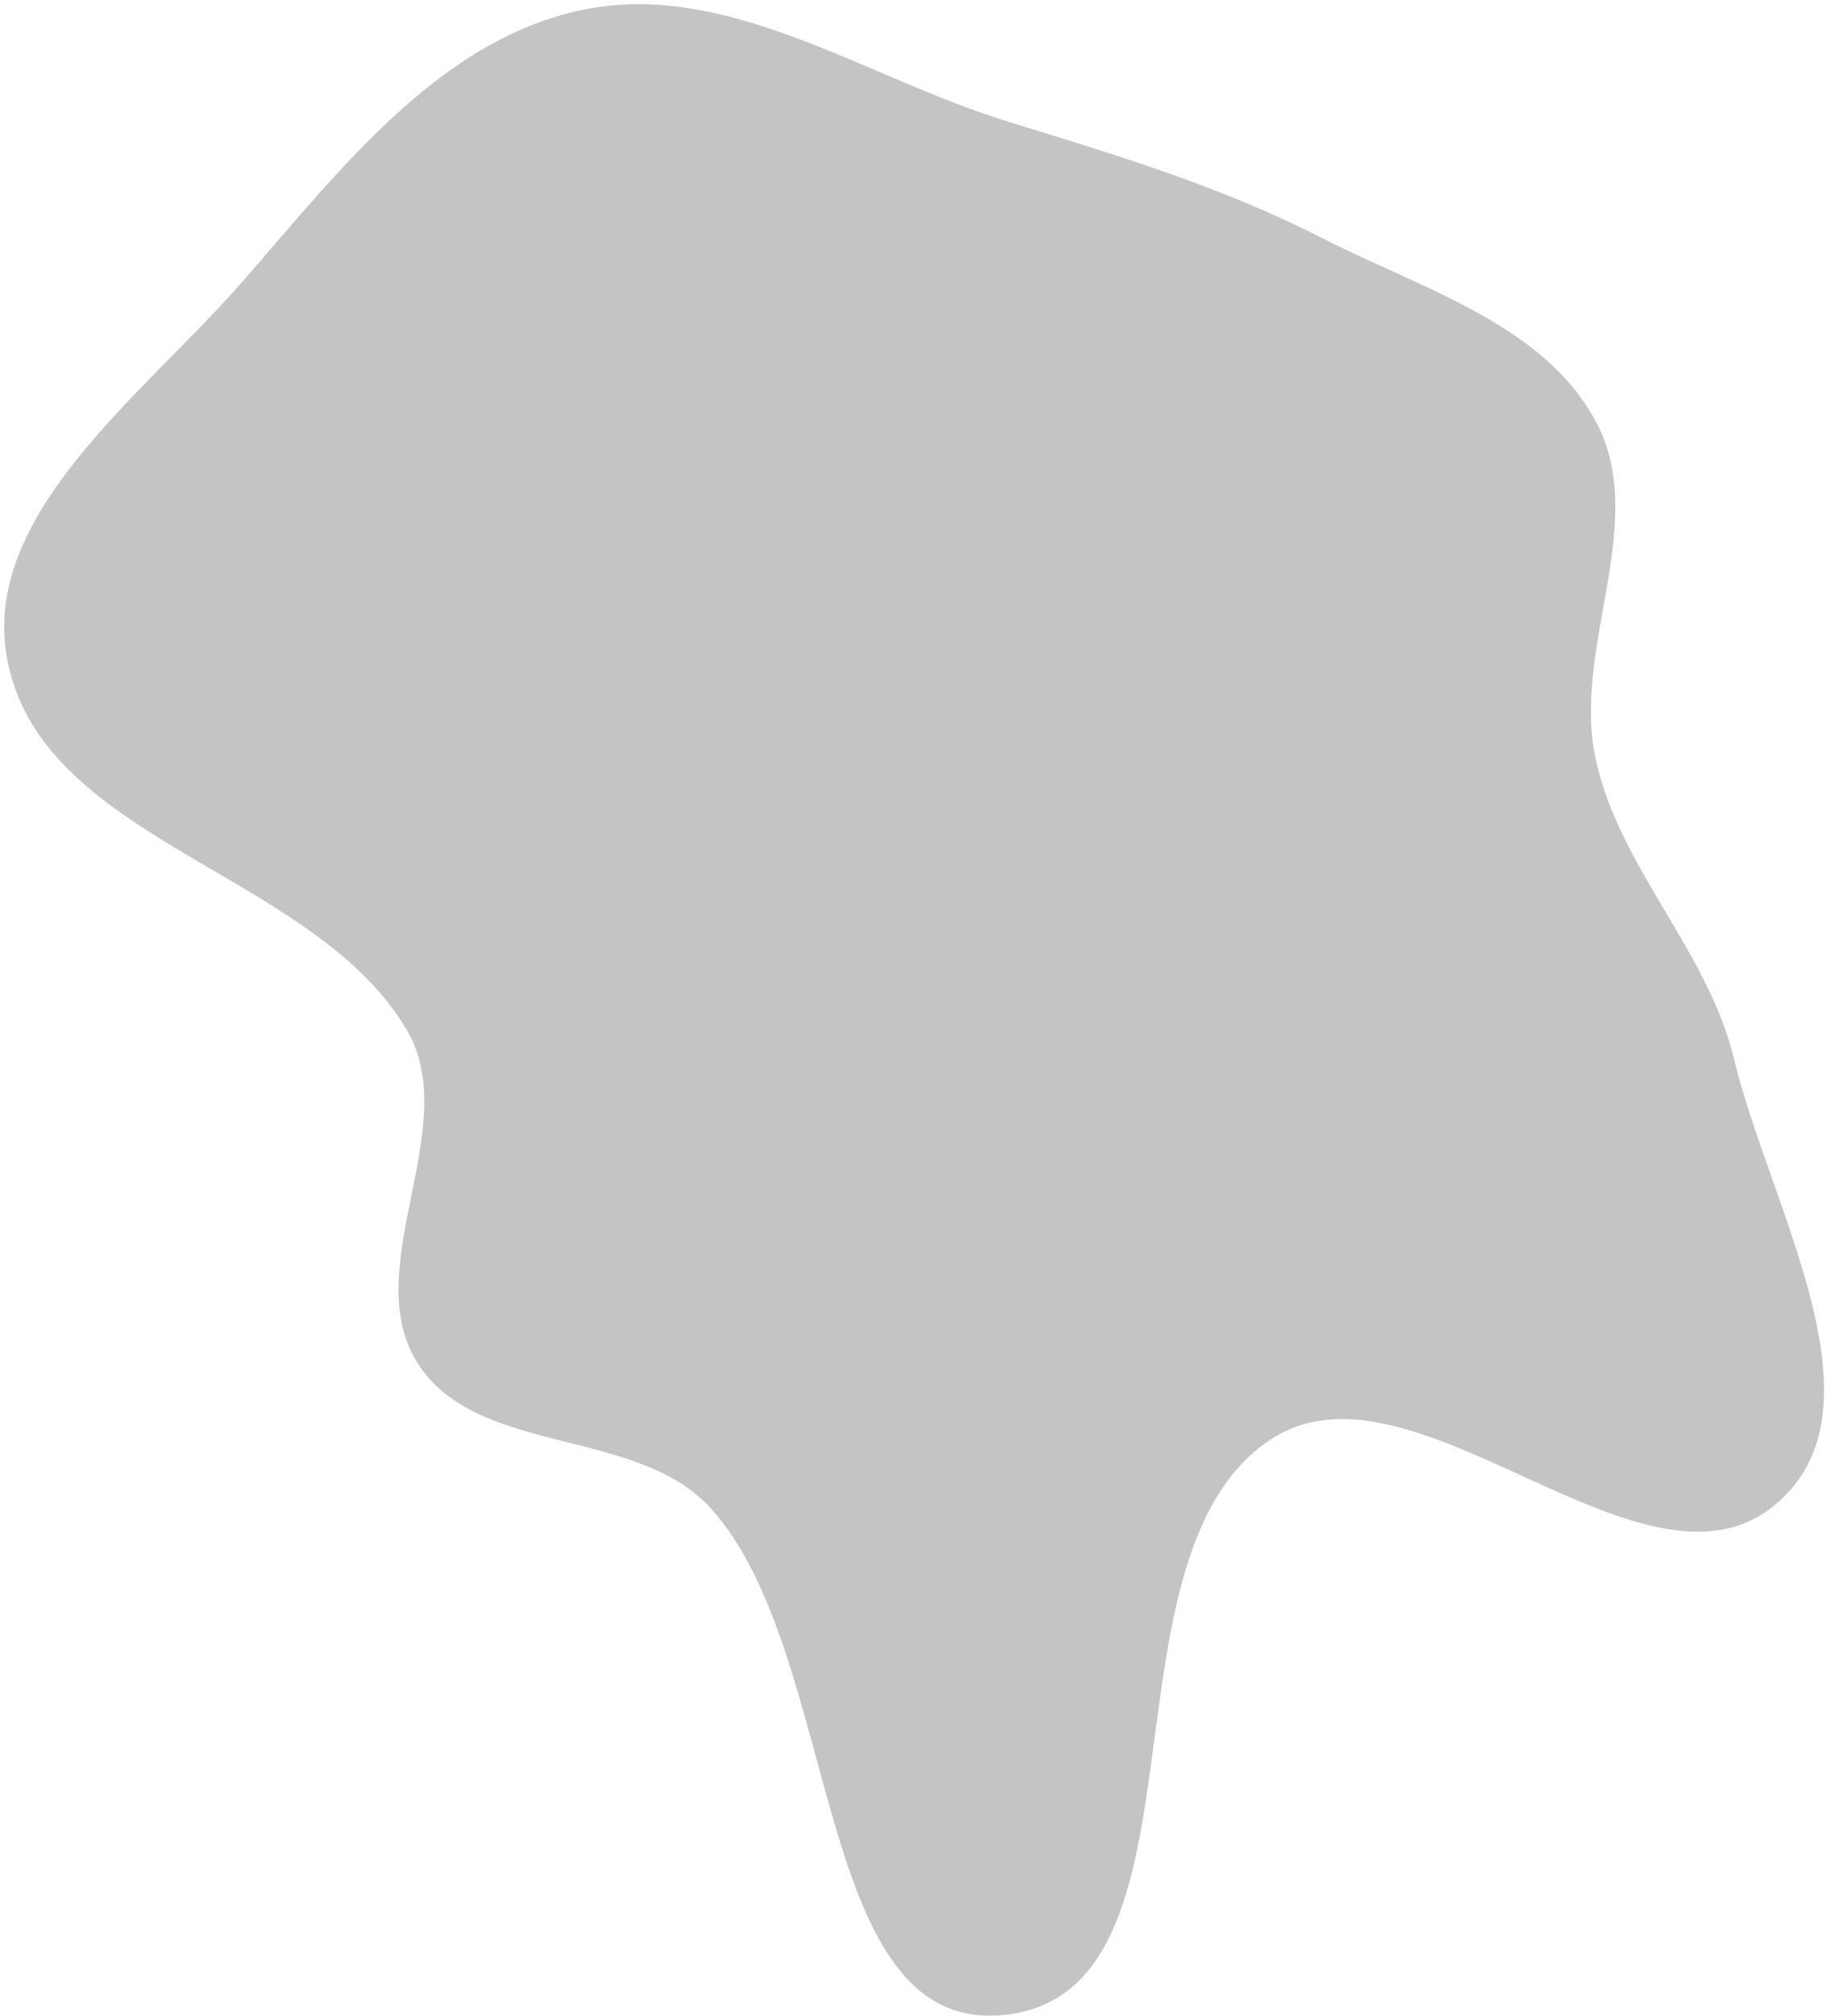 <svg width="329" height="363" viewBox="0 0 329 363" fill="none" xmlns="http://www.w3.org/2000/svg">
<path fill-rule="evenodd" clip-rule="evenodd" d="M181.35 21.846C200.887 27.864 219.937 33.577 238.136 42.887C256.026 52.039 278.165 58.358 287.504 76.15C296.99 94.222 283.022 116.665 287.335 136.615C291.582 156.26 307.581 171.14 312.265 190.686C318.611 217.162 340.596 253.744 319.546 271.012C295.647 290.618 254.496 242.118 228.738 259.208C196.72 280.451 219.488 358.022 181.35 362.702C145.97 367.043 151.93 297.995 128.01 271.567C114.667 256.826 85.884 262.223 75.217 245.444C64.35 228.351 83.521 202.945 73.274 185.473C56.658 157.138 8.602 151.83 1.509 119.757C-4.372 93.168 25.57 71.369 43.508 50.88C60.964 30.941 78.847 7.263 104.778 1.801C130.923 -3.706 155.815 13.979 181.35 21.846Z" fill="#C4C4C4"/>
</svg>
